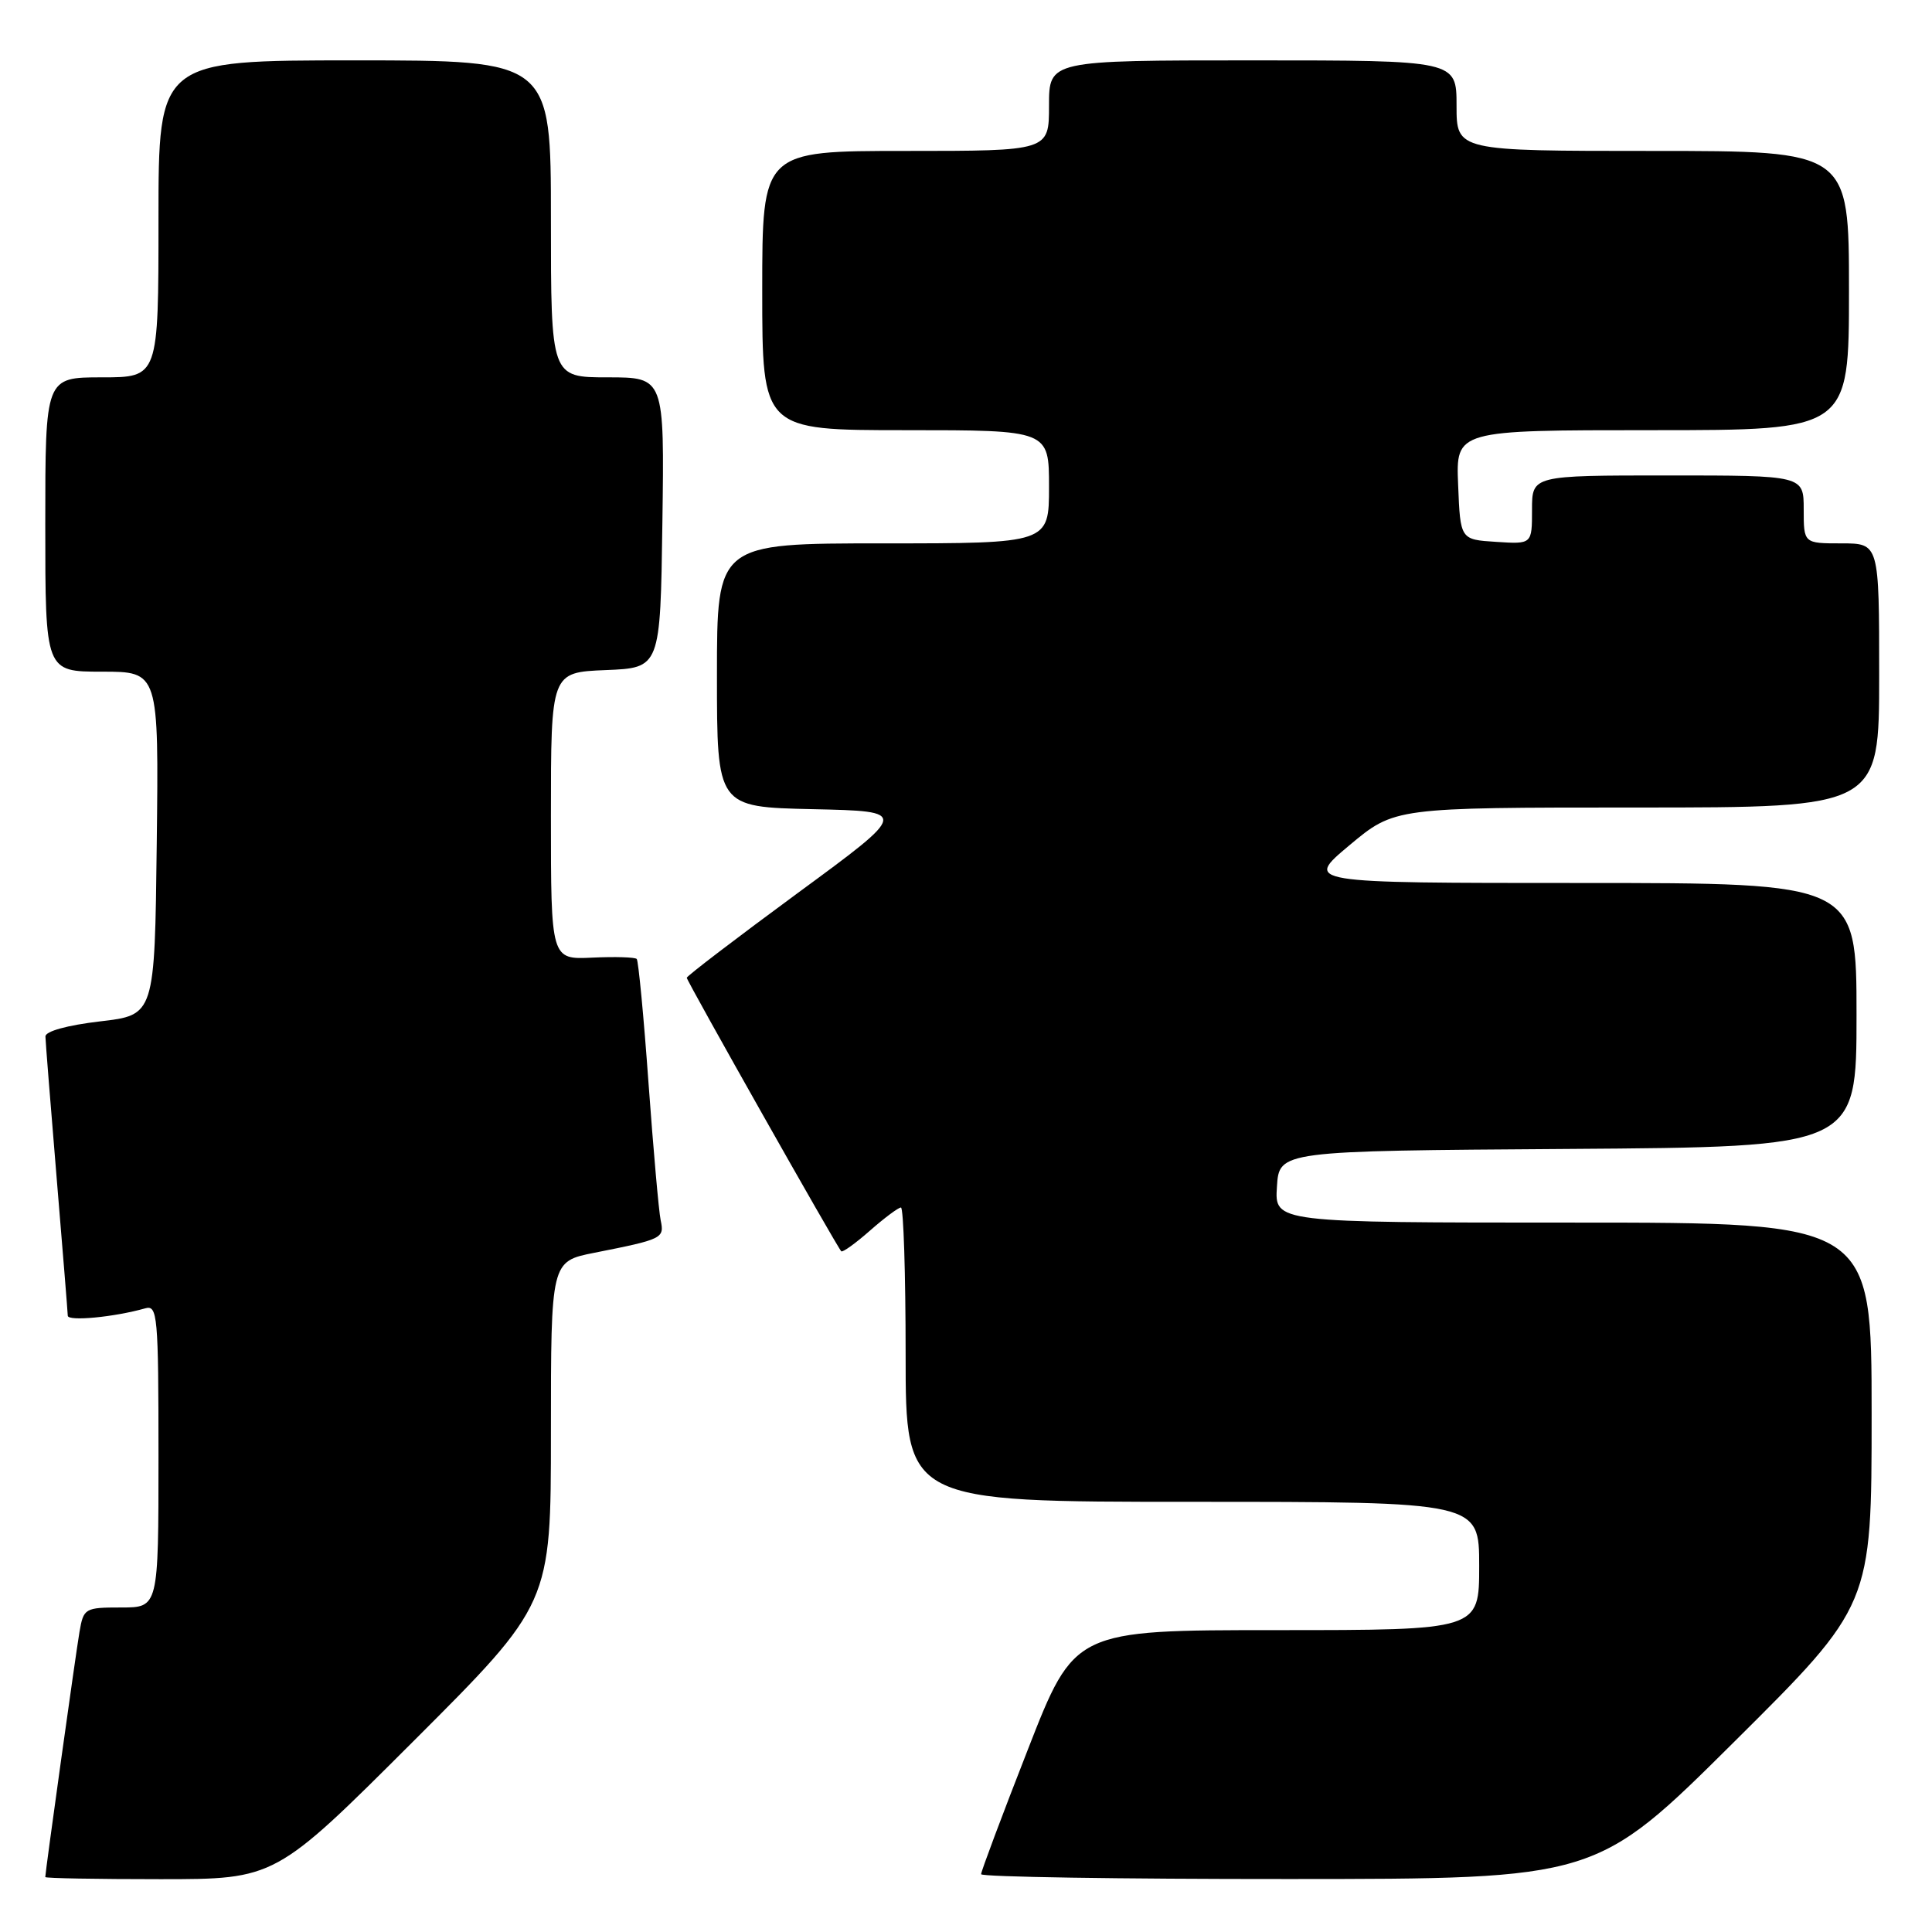 <?xml version="1.0" encoding="UTF-8" standalone="no"?>
<!DOCTYPE svg PUBLIC "-//W3C//DTD SVG 1.1//EN" "http://www.w3.org/Graphics/SVG/1.1/DTD/svg11.dtd" >
<svg xmlns="http://www.w3.org/2000/svg" xmlns:xlink="http://www.w3.org/1999/xlink" version="1.1" viewBox="0 0 256 256">
 <g >
 <path fill="currentColor"
d=" M 54.74 230.76 C 73.00 212.52 73.00 212.52 73.00 189.83 C 73.00 167.14 73.00 167.14 78.75 166.00 C 87.83 164.20 88.05 164.09 87.54 161.68 C 87.29 160.48 86.57 152.30 85.93 143.50 C 85.30 134.70 84.59 127.31 84.37 127.07 C 84.15 126.83 81.50 126.75 78.49 126.89 C 73.00 127.15 73.00 127.15 73.00 108.12 C 73.00 89.09 73.00 89.09 80.25 88.79 C 87.50 88.50 87.50 88.50 87.77 69.25 C 88.04 50.00 88.04 50.00 80.52 50.00 C 73.00 50.00 73.00 50.00 73.00 29.00 C 73.00 8.00 73.00 8.00 47.00 8.00 C 21.00 8.00 21.00 8.00 21.00 29.00 C 21.00 50.00 21.00 50.00 13.50 50.00 C 6.00 50.00 6.00 50.00 6.00 69.50 C 6.00 89.00 6.00 89.00 13.52 89.00 C 21.04 89.00 21.04 89.00 20.77 111.75 C 20.50 134.50 20.50 134.50 13.25 135.34 C 8.90 135.85 6.01 136.65 6.02 137.34 C 6.03 137.98 6.70 146.38 7.50 156.00 C 8.30 165.62 8.97 173.88 8.98 174.34 C 9.00 175.11 15.12 174.53 19.25 173.36 C 20.87 172.90 21.00 174.30 21.00 192.93 C 21.00 213.00 21.00 213.00 16.05 213.00 C 11.24 213.00 11.07 213.10 10.53 216.25 C 10.03 219.17 6.00 248.05 6.00 248.72 C 6.00 248.88 12.86 249.00 21.24 249.00 C 36.48 249.00 36.48 249.00 54.74 230.76 Z  M 229.75 230.84 C 248.00 212.71 248.00 212.71 248.00 187.36 C 248.00 162.00 248.00 162.00 208.45 162.00 C 168.89 162.00 168.89 162.00 169.20 157.25 C 169.50 152.50 169.50 152.50 207.75 152.24 C 246.00 151.98 246.00 151.98 246.00 134.49 C 246.00 117.00 246.00 117.00 209.41 117.00 C 172.83 117.00 172.83 117.00 178.81 112.00 C 184.79 107.00 184.79 107.00 216.90 107.00 C 249.00 107.00 249.00 107.00 249.00 89.50 C 249.00 72.00 249.00 72.00 244.00 72.00 C 239.00 72.00 239.00 72.00 239.00 67.50 C 239.00 63.00 239.00 63.00 221.00 63.00 C 203.00 63.00 203.00 63.00 203.00 67.55 C 203.00 72.11 203.00 72.11 198.25 71.80 C 193.50 71.50 193.50 71.50 193.21 64.25 C 192.91 57.00 192.91 57.00 218.96 57.00 C 245.00 57.00 245.00 57.00 245.00 38.50 C 245.00 20.00 245.00 20.00 219.00 20.00 C 193.00 20.00 193.00 20.00 193.00 14.00 C 193.00 8.00 193.00 8.00 166.00 8.00 C 139.00 8.00 139.00 8.00 139.00 14.00 C 139.00 20.00 139.00 20.00 120.00 20.00 C 101.00 20.00 101.00 20.00 101.00 38.50 C 101.00 57.00 101.00 57.00 120.00 57.00 C 139.00 57.00 139.00 57.00 139.00 64.50 C 139.00 72.00 139.00 72.00 117.00 72.00 C 95.00 72.00 95.00 72.00 95.00 89.47 C 95.00 106.94 95.00 106.94 107.72 107.22 C 120.45 107.50 120.45 107.50 105.72 118.32 C 97.63 124.27 91.00 129.33 91.00 129.56 C 91.00 129.99 110.91 165.24 111.47 165.80 C 111.65 165.98 113.36 164.75 115.28 163.06 C 117.19 161.38 119.04 160.00 119.38 160.00 C 119.72 160.00 120.00 168.78 120.00 179.50 C 120.00 199.00 120.00 199.00 158.00 199.00 C 196.00 199.00 196.00 199.00 196.00 207.50 C 196.00 216.00 196.00 216.00 169.19 216.00 C 142.37 216.00 142.37 216.00 136.19 231.84 C 132.78 240.55 130.00 247.98 130.00 248.34 C 130.00 248.70 148.34 248.99 170.75 248.98 C 211.50 248.97 211.50 248.97 229.75 230.84 Z "/>
</g>
</svg>